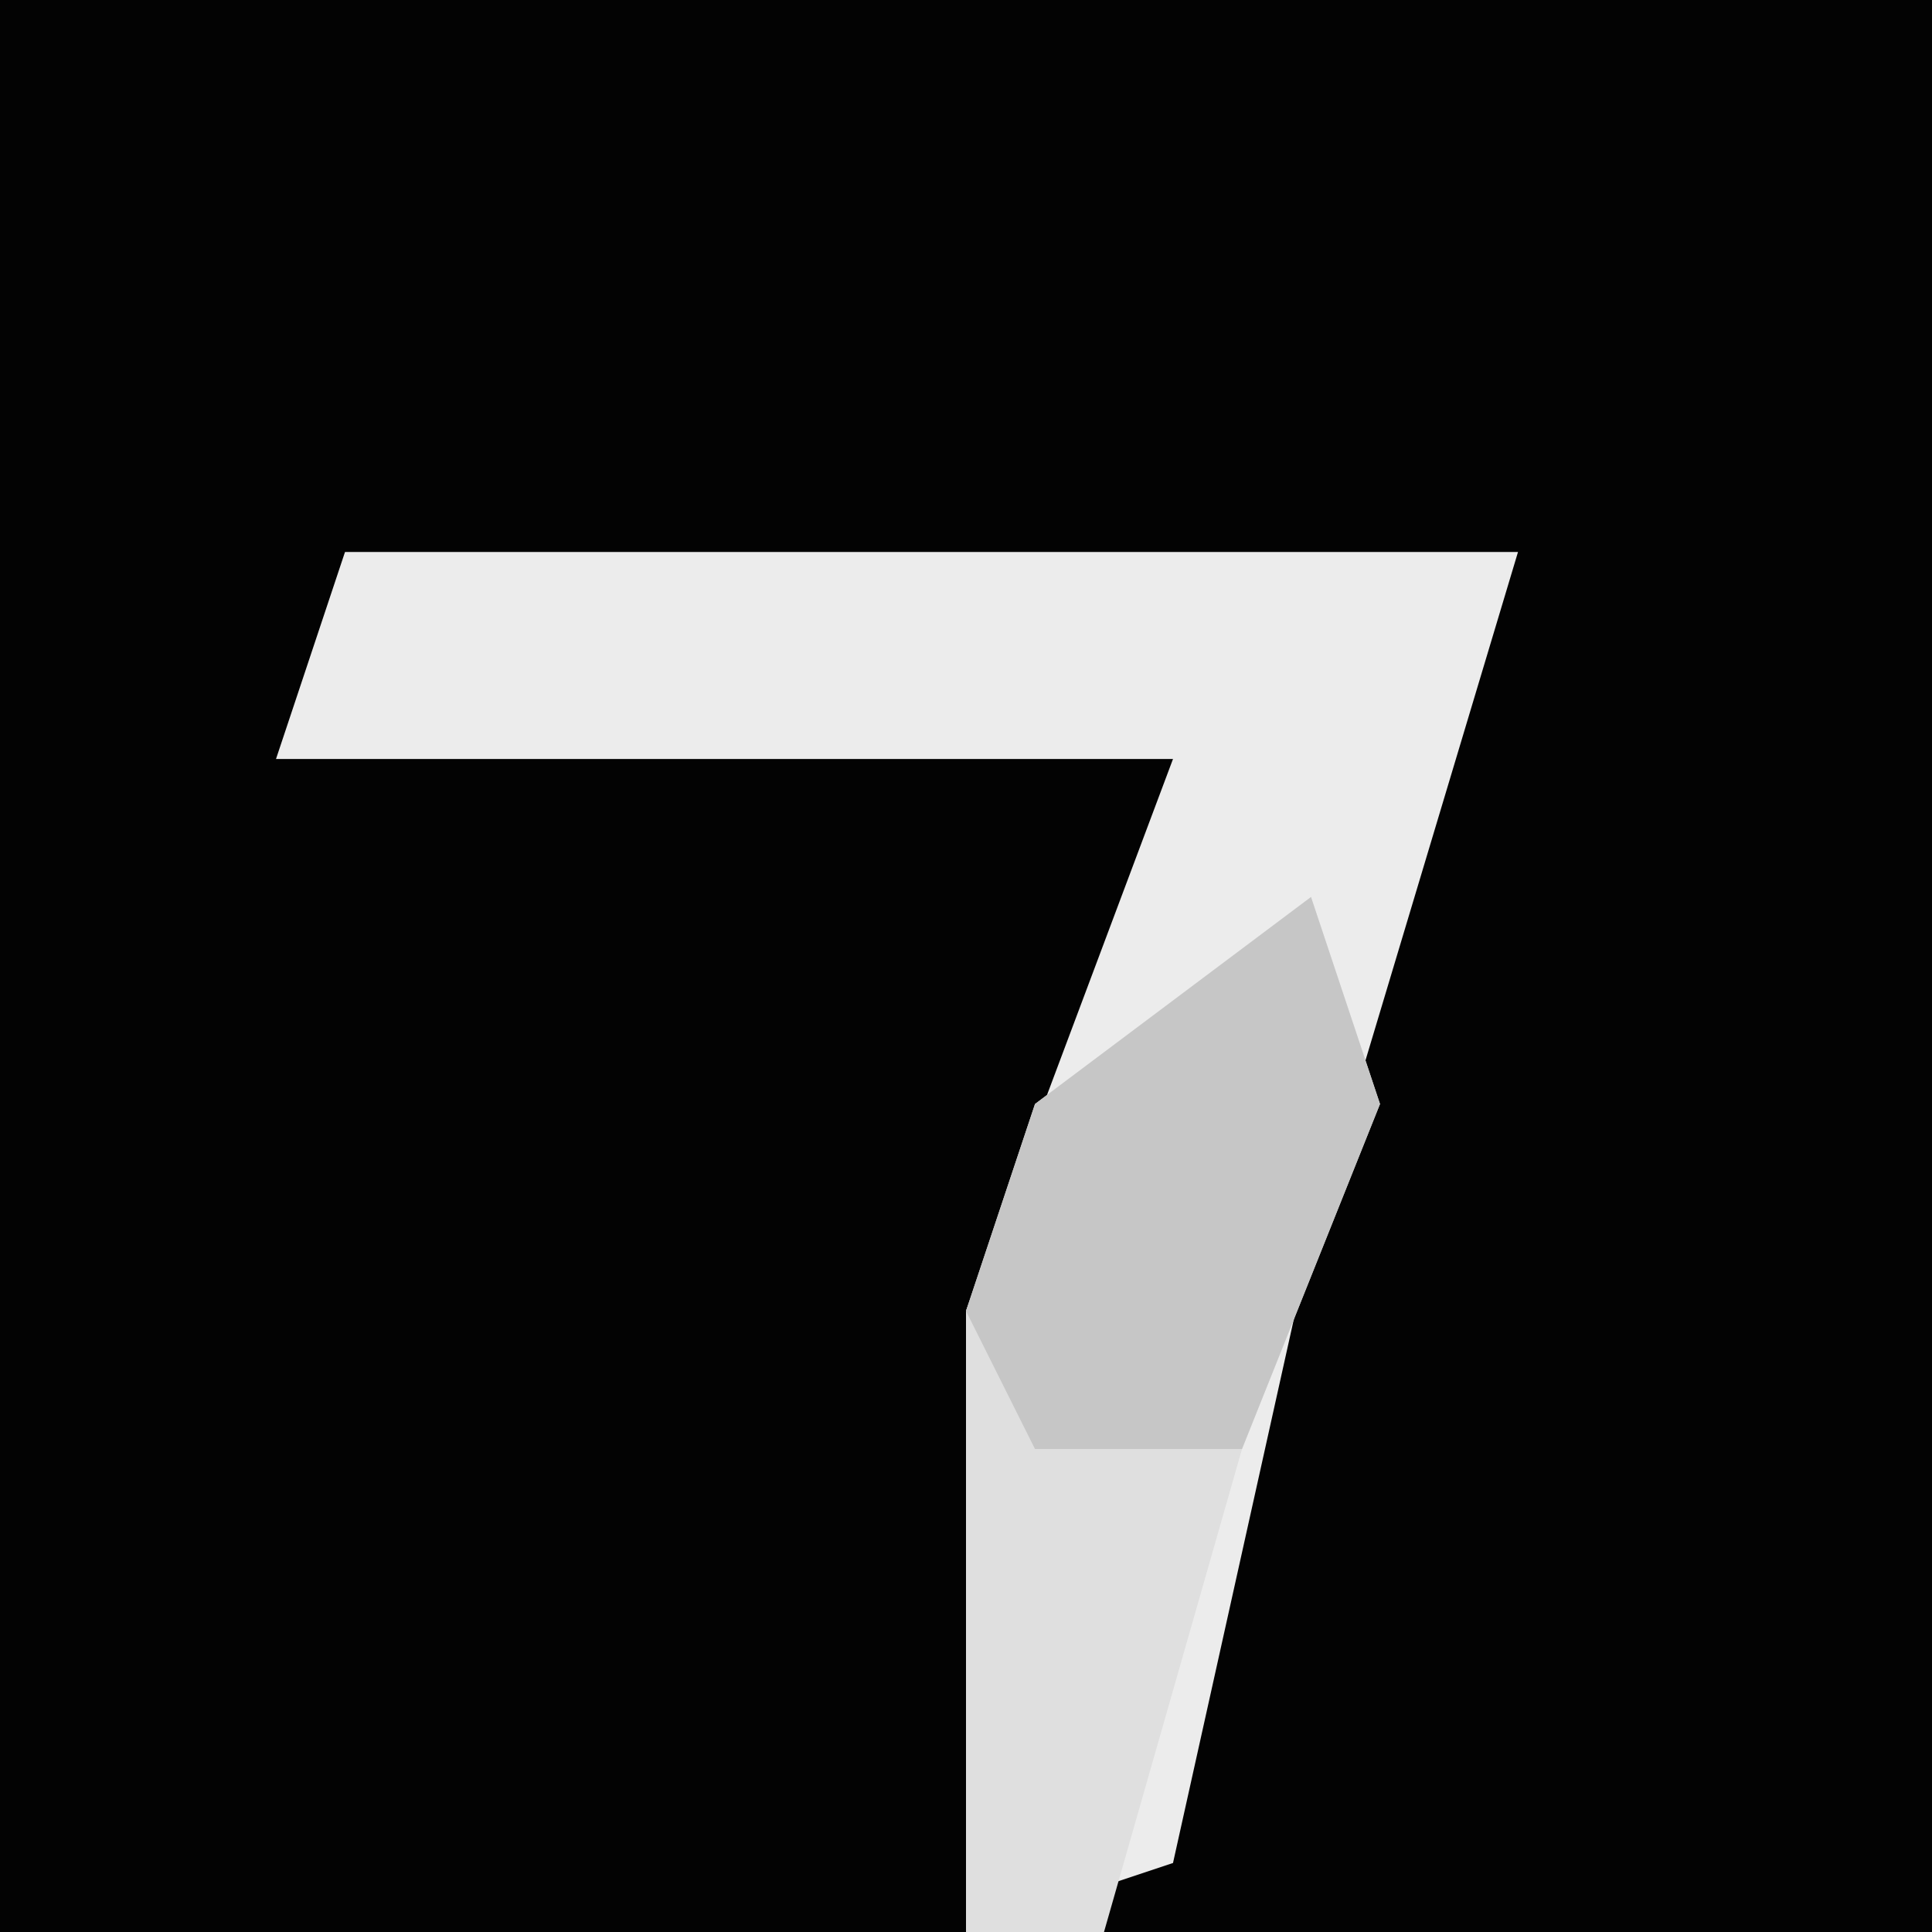 <?xml version="1.0" encoding="UTF-8"?>
<svg version="1.1" xmlns="http://www.w3.org/2000/svg" width="28" height="28">
<path d="M0,0 L28,0 L28,28 L0,28 Z " fill="#030303" transform="translate(0,0)"/>
<path d="M0,0 L17,0 L14,10 L12,19 L9,20 L9,11 L12,3 L-1,3 Z " fill="#ECECEC" transform="translate(5,8)"/>
<path d="M0,0 L1,3 L-1,8 L-3,15 L-5,15 L-5,6 L-4,3 Z " fill="#DFDFDF" transform="translate(19,13)"/>
<path d="M0,0 L1,3 L-1,8 L-4,8 L-5,6 L-4,3 Z " fill="#C6C6C6" transform="translate(19,13)"/>
</svg>
